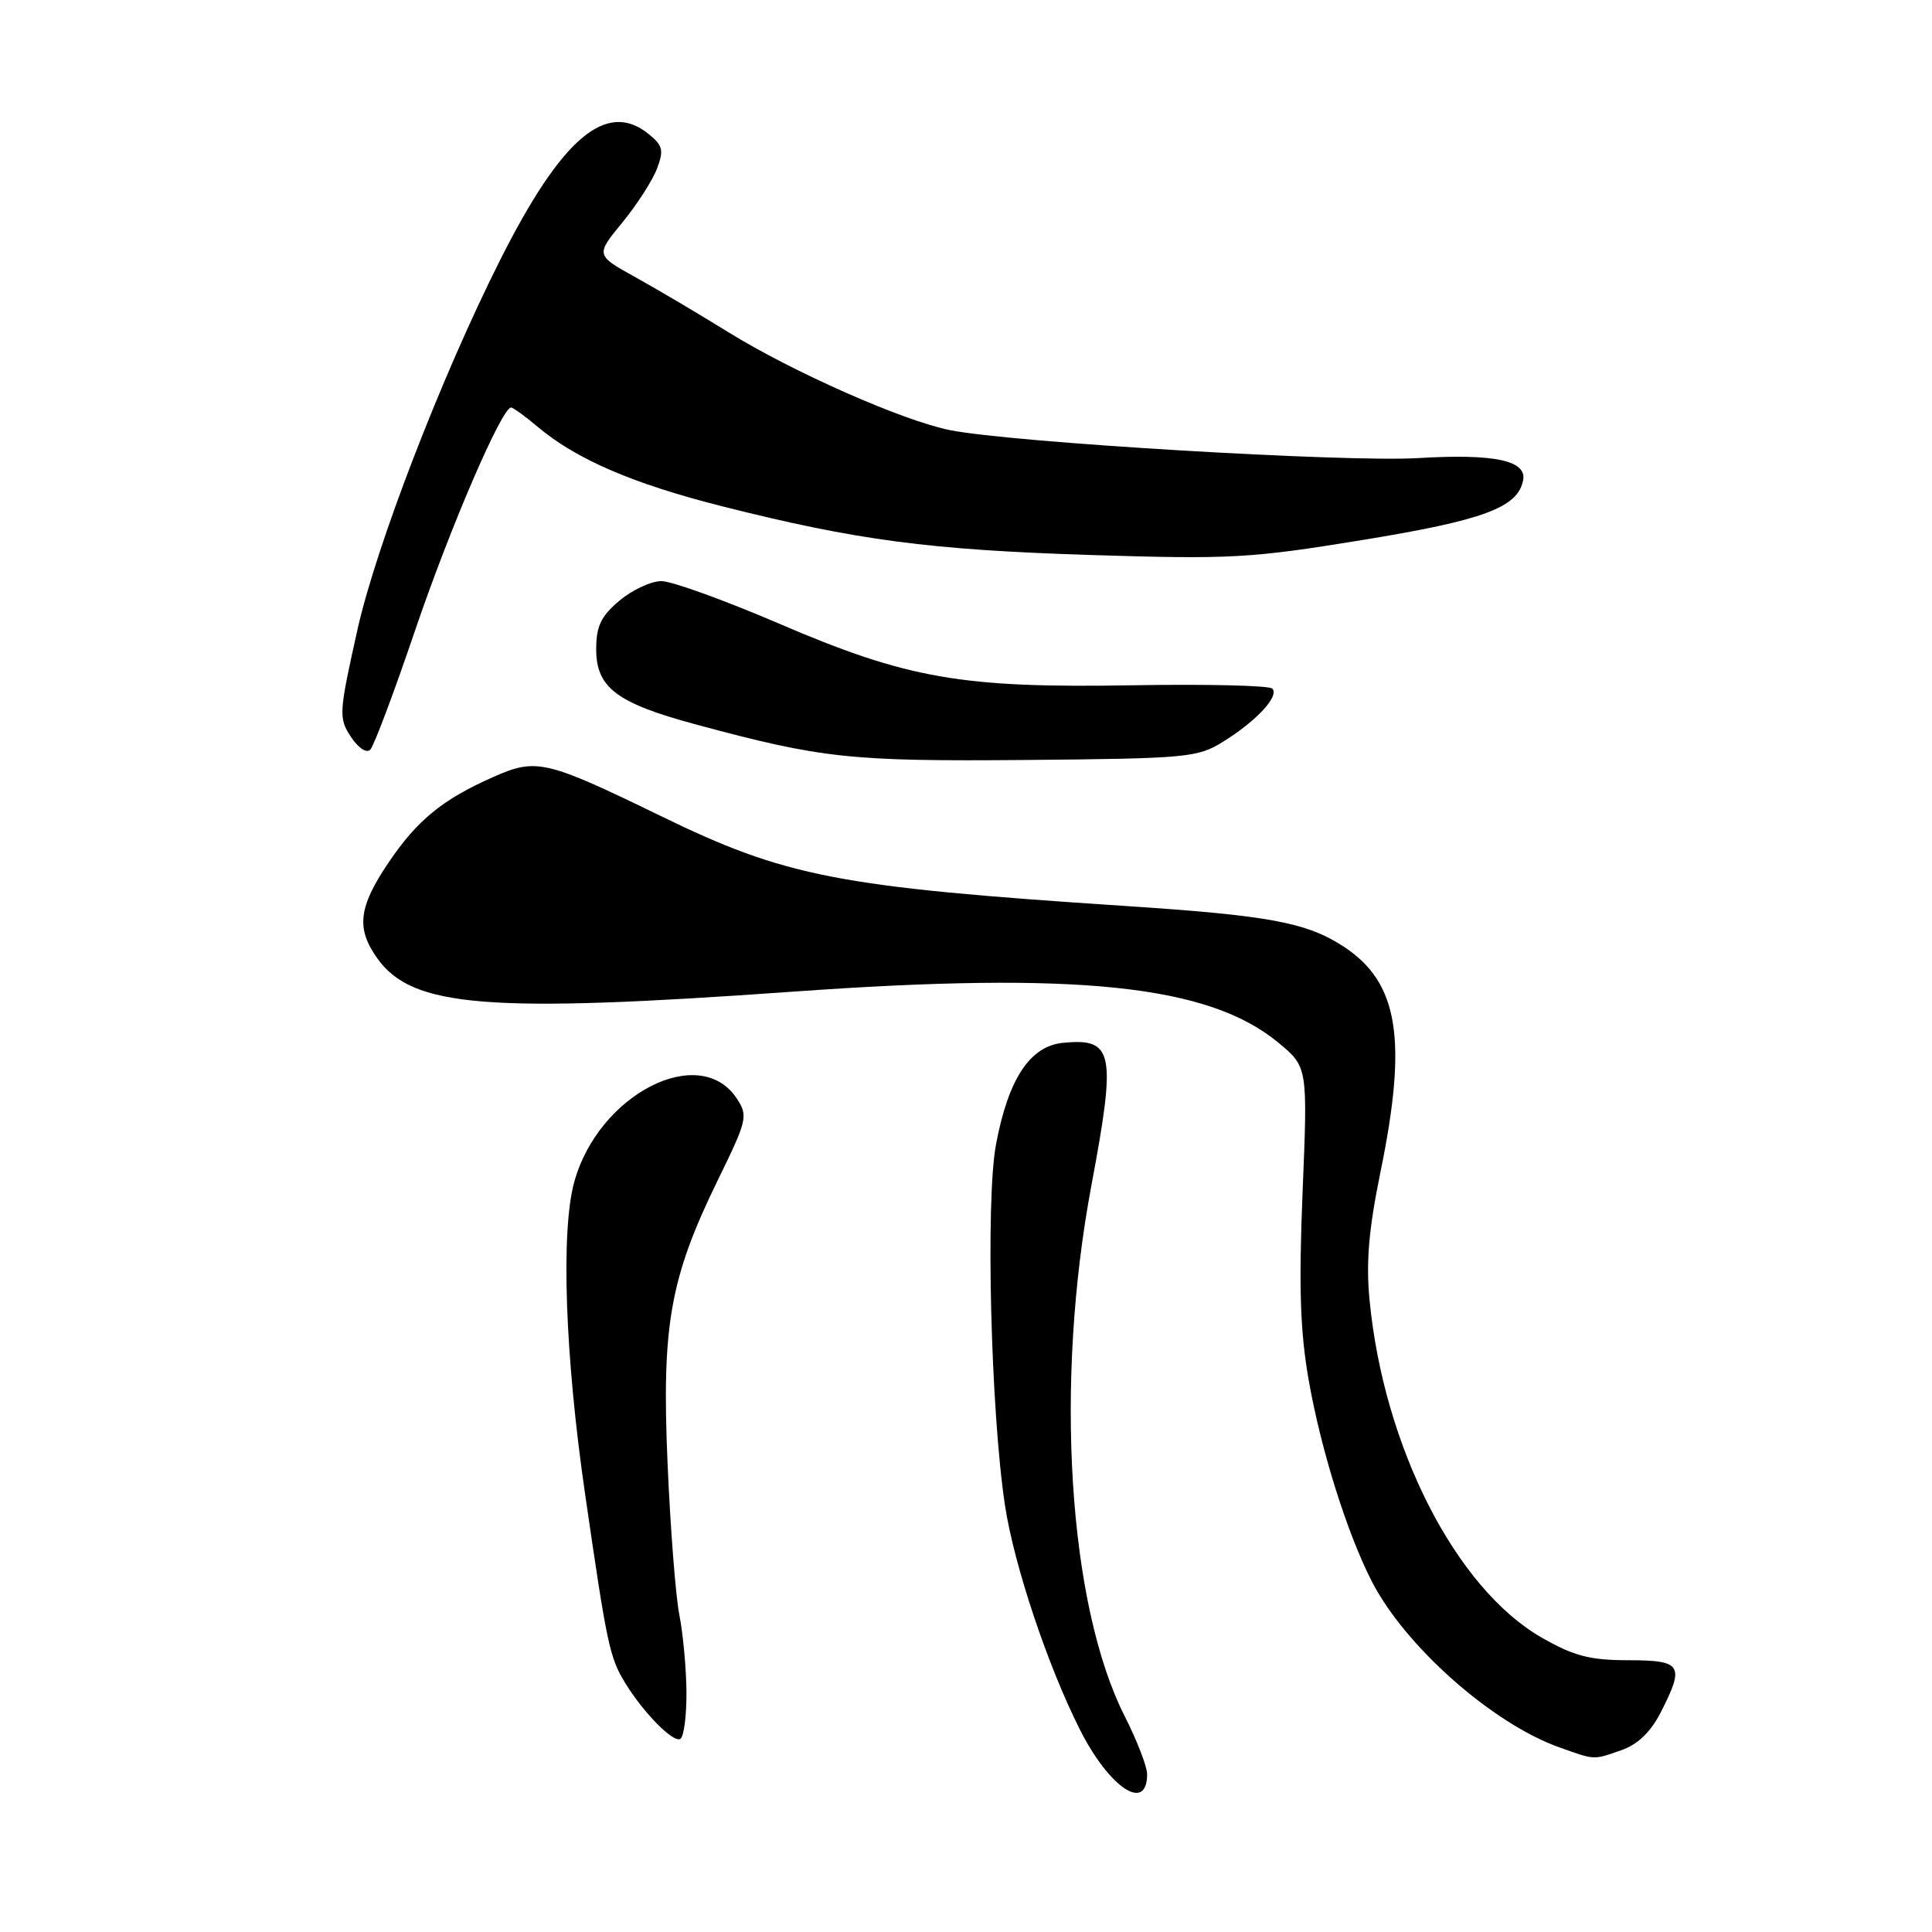 <?xml version="1.0" encoding="UTF-8" standalone="no"?>
<!DOCTYPE svg PUBLIC "-//W3C//DTD SVG 1.1//EN" "http://www.w3.org/Graphics/SVG/1.1/DTD/svg11.dtd" >
<svg xmlns="http://www.w3.org/2000/svg" xmlns:xlink="http://www.w3.org/1999/xlink" version="1.1" viewBox="0 0 256 256">
 <g >
 <path fill="currentColor"
d=" M 152.00 235.08 C 152.00 234.09 150.66 230.63 149.02 227.39 C 141.54 212.60 139.70 183.23 144.63 157.00 C 147.93 139.39 147.56 137.53 140.85 138.18 C 136.48 138.61 133.61 142.95 131.98 151.62 C 130.58 159.03 131.28 187.08 133.17 199.50 C 134.37 207.40 138.82 220.71 143.09 229.18 C 147.00 236.92 152.00 240.24 152.00 235.08 Z  M 214.89 231.89 C 217.00 231.15 218.73 229.49 220.04 226.93 C 223.26 220.61 222.88 220.00 215.75 219.99 C 210.65 219.98 208.54 219.43 204.28 216.99 C 192.89 210.45 183.34 191.72 181.47 172.23 C 180.99 167.25 181.37 162.87 182.91 155.34 C 186.53 137.74 185.31 130.21 178.09 125.46 C 173.18 122.23 168.21 121.30 149.00 120.04 C 110.96 117.53 104.16 116.21 87.50 108.10 C 72.35 100.73 71.07 100.43 65.42 102.93 C 58.61 105.94 55.28 108.67 51.46 114.33 C 47.50 120.21 47.17 123.03 49.99 126.98 C 54.62 133.49 64.55 134.29 105.06 131.40 C 142.87 128.70 160.15 130.51 169.39 138.16 C 173.28 141.38 173.28 141.38 172.60 157.94 C 172.08 170.69 172.28 176.46 173.43 183.00 C 175.05 192.17 178.50 203.15 181.76 209.52 C 186.16 218.12 197.72 228.36 206.61 231.53 C 211.43 233.24 211.05 233.23 214.89 231.89 Z  M 90.96 224.19 C 90.93 221.06 90.51 216.47 90.02 214.00 C 89.53 211.53 88.83 202.53 88.46 194.00 C 87.66 175.63 88.76 169.38 95.12 156.36 C 99.01 148.41 99.14 147.86 97.64 145.58 C 92.75 138.11 79.32 144.97 76.10 156.58 C 74.29 163.10 74.86 179.62 77.53 197.98 C 80.43 218.00 80.78 219.62 82.84 223.00 C 85.25 226.95 89.23 230.98 90.15 230.41 C 90.62 230.12 90.98 227.32 90.96 224.19 Z  M 162.07 98.28 C 166.51 95.52 169.56 92.22 168.58 91.24 C 168.17 90.83 159.88 90.64 150.17 90.80 C 127.38 91.20 120.25 89.95 103.13 82.59 C 95.97 79.52 89.00 77.00 87.64 77.00 C 86.27 77.00 83.77 78.17 82.08 79.59 C 79.63 81.65 79.00 82.96 79.00 86.02 C 79.00 91.11 81.70 93.16 92.16 95.98 C 108.91 100.50 112.61 100.90 136.00 100.70 C 157.32 100.51 158.69 100.38 162.07 98.28 Z  M 55.02 83.48 C 59.63 69.92 66.49 54.00 67.72 54.00 C 67.99 54.00 69.58 55.15 71.25 56.56 C 76.37 60.87 83.90 64.11 95.66 67.08 C 113.52 71.59 123.13 72.86 144.50 73.54 C 163.04 74.12 165.66 73.98 180.50 71.56 C 196.60 68.93 201.11 67.26 201.82 63.65 C 202.34 61.01 198.03 60.10 187.88 60.70 C 178.26 61.27 134.14 58.64 125.90 57.00 C 119.66 55.76 105.04 49.30 96.50 44.01 C 92.65 41.63 87.12 38.35 84.21 36.74 C 78.92 33.81 78.92 33.81 82.45 29.50 C 84.39 27.13 86.46 23.92 87.05 22.36 C 87.98 19.91 87.83 19.28 85.95 17.76 C 80.35 13.22 74.42 18.25 66.25 34.50 C 58.50 49.89 49.86 72.29 47.37 83.41 C 44.90 94.48 44.86 95.13 46.48 97.61 C 47.45 99.09 48.56 99.84 49.06 99.34 C 49.54 98.86 52.22 91.73 55.02 83.48 Z "/>
</g>
</svg>